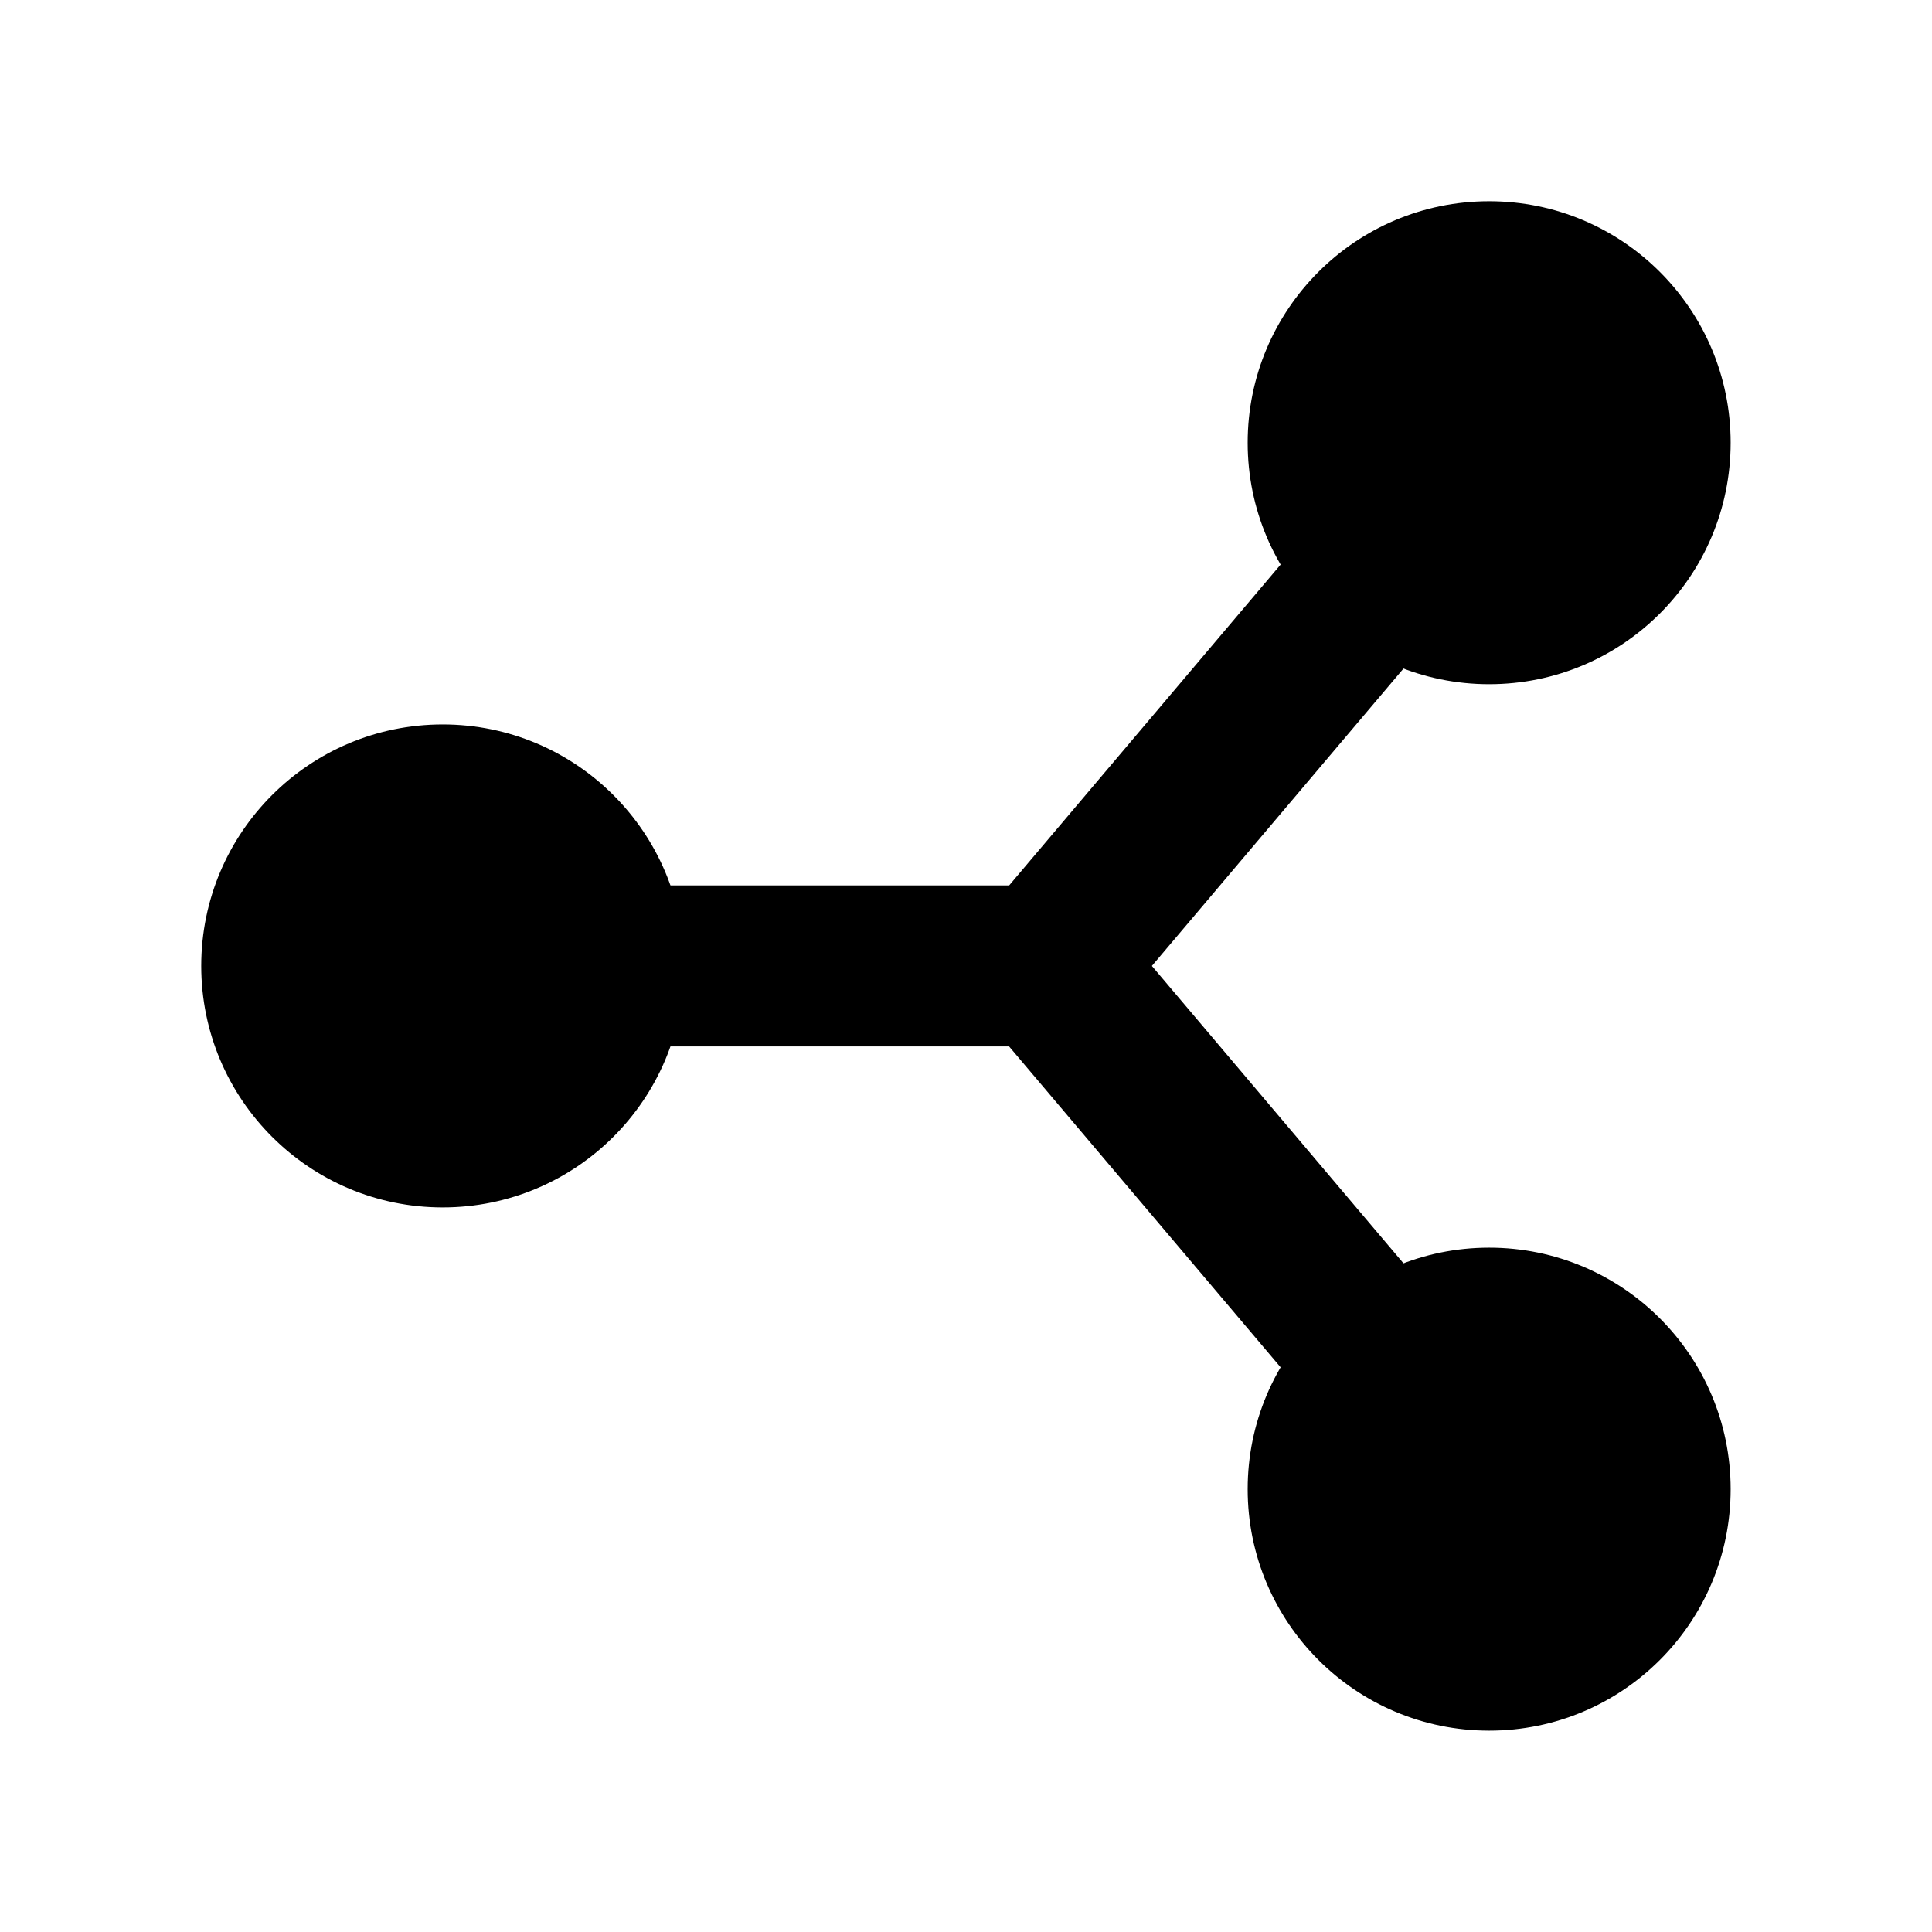<svg xmlns="http://www.w3.org/2000/svg" xmlns:xlink="http://www.w3.org/1999/xlink" viewBox="0,0,256,256" width="48px" height="48px"><g fill="#000000" fill-rule="nonzero" stroke="none" stroke-width="1" stroke-linecap="butt" stroke-linejoin="miter" stroke-miterlimit="10" stroke-dasharray="" stroke-dashoffset="0" font-family="none" font-weight="none" font-size="none" text-anchor="none" style="mix-blend-mode: normal"><g transform="scale(5.333,5.333)"><path d="M11,18c-3.314,0 -6,2.686 -6,6c0,3.314 2.686,6 6,6c3.314,0 6,-2.686 6,-6c0,-3.314 -2.686,-6 -6,-6zM37,5c-3.314,0 -6,2.686 -6,6c0,3.314 2.686,6 6,6c3.314,0 6,-2.686 6,-6c0,-3.314 -2.686,-6 -6,-6zM37,31c-3.314,0 -6,2.686 -6,6c0,3.314 2.686,6 6,6c3.314,0 6,-2.686 6,-6c0,-3.314 -2.686,-6 -6,-6z"></path><path d="M38.526,12.292l-3.052,-2.584l-10.401,12.292h-14.073v4h14.072l10.402,12.292l3.052,-2.584l-9.906,-11.708z"></path></g></g></svg>